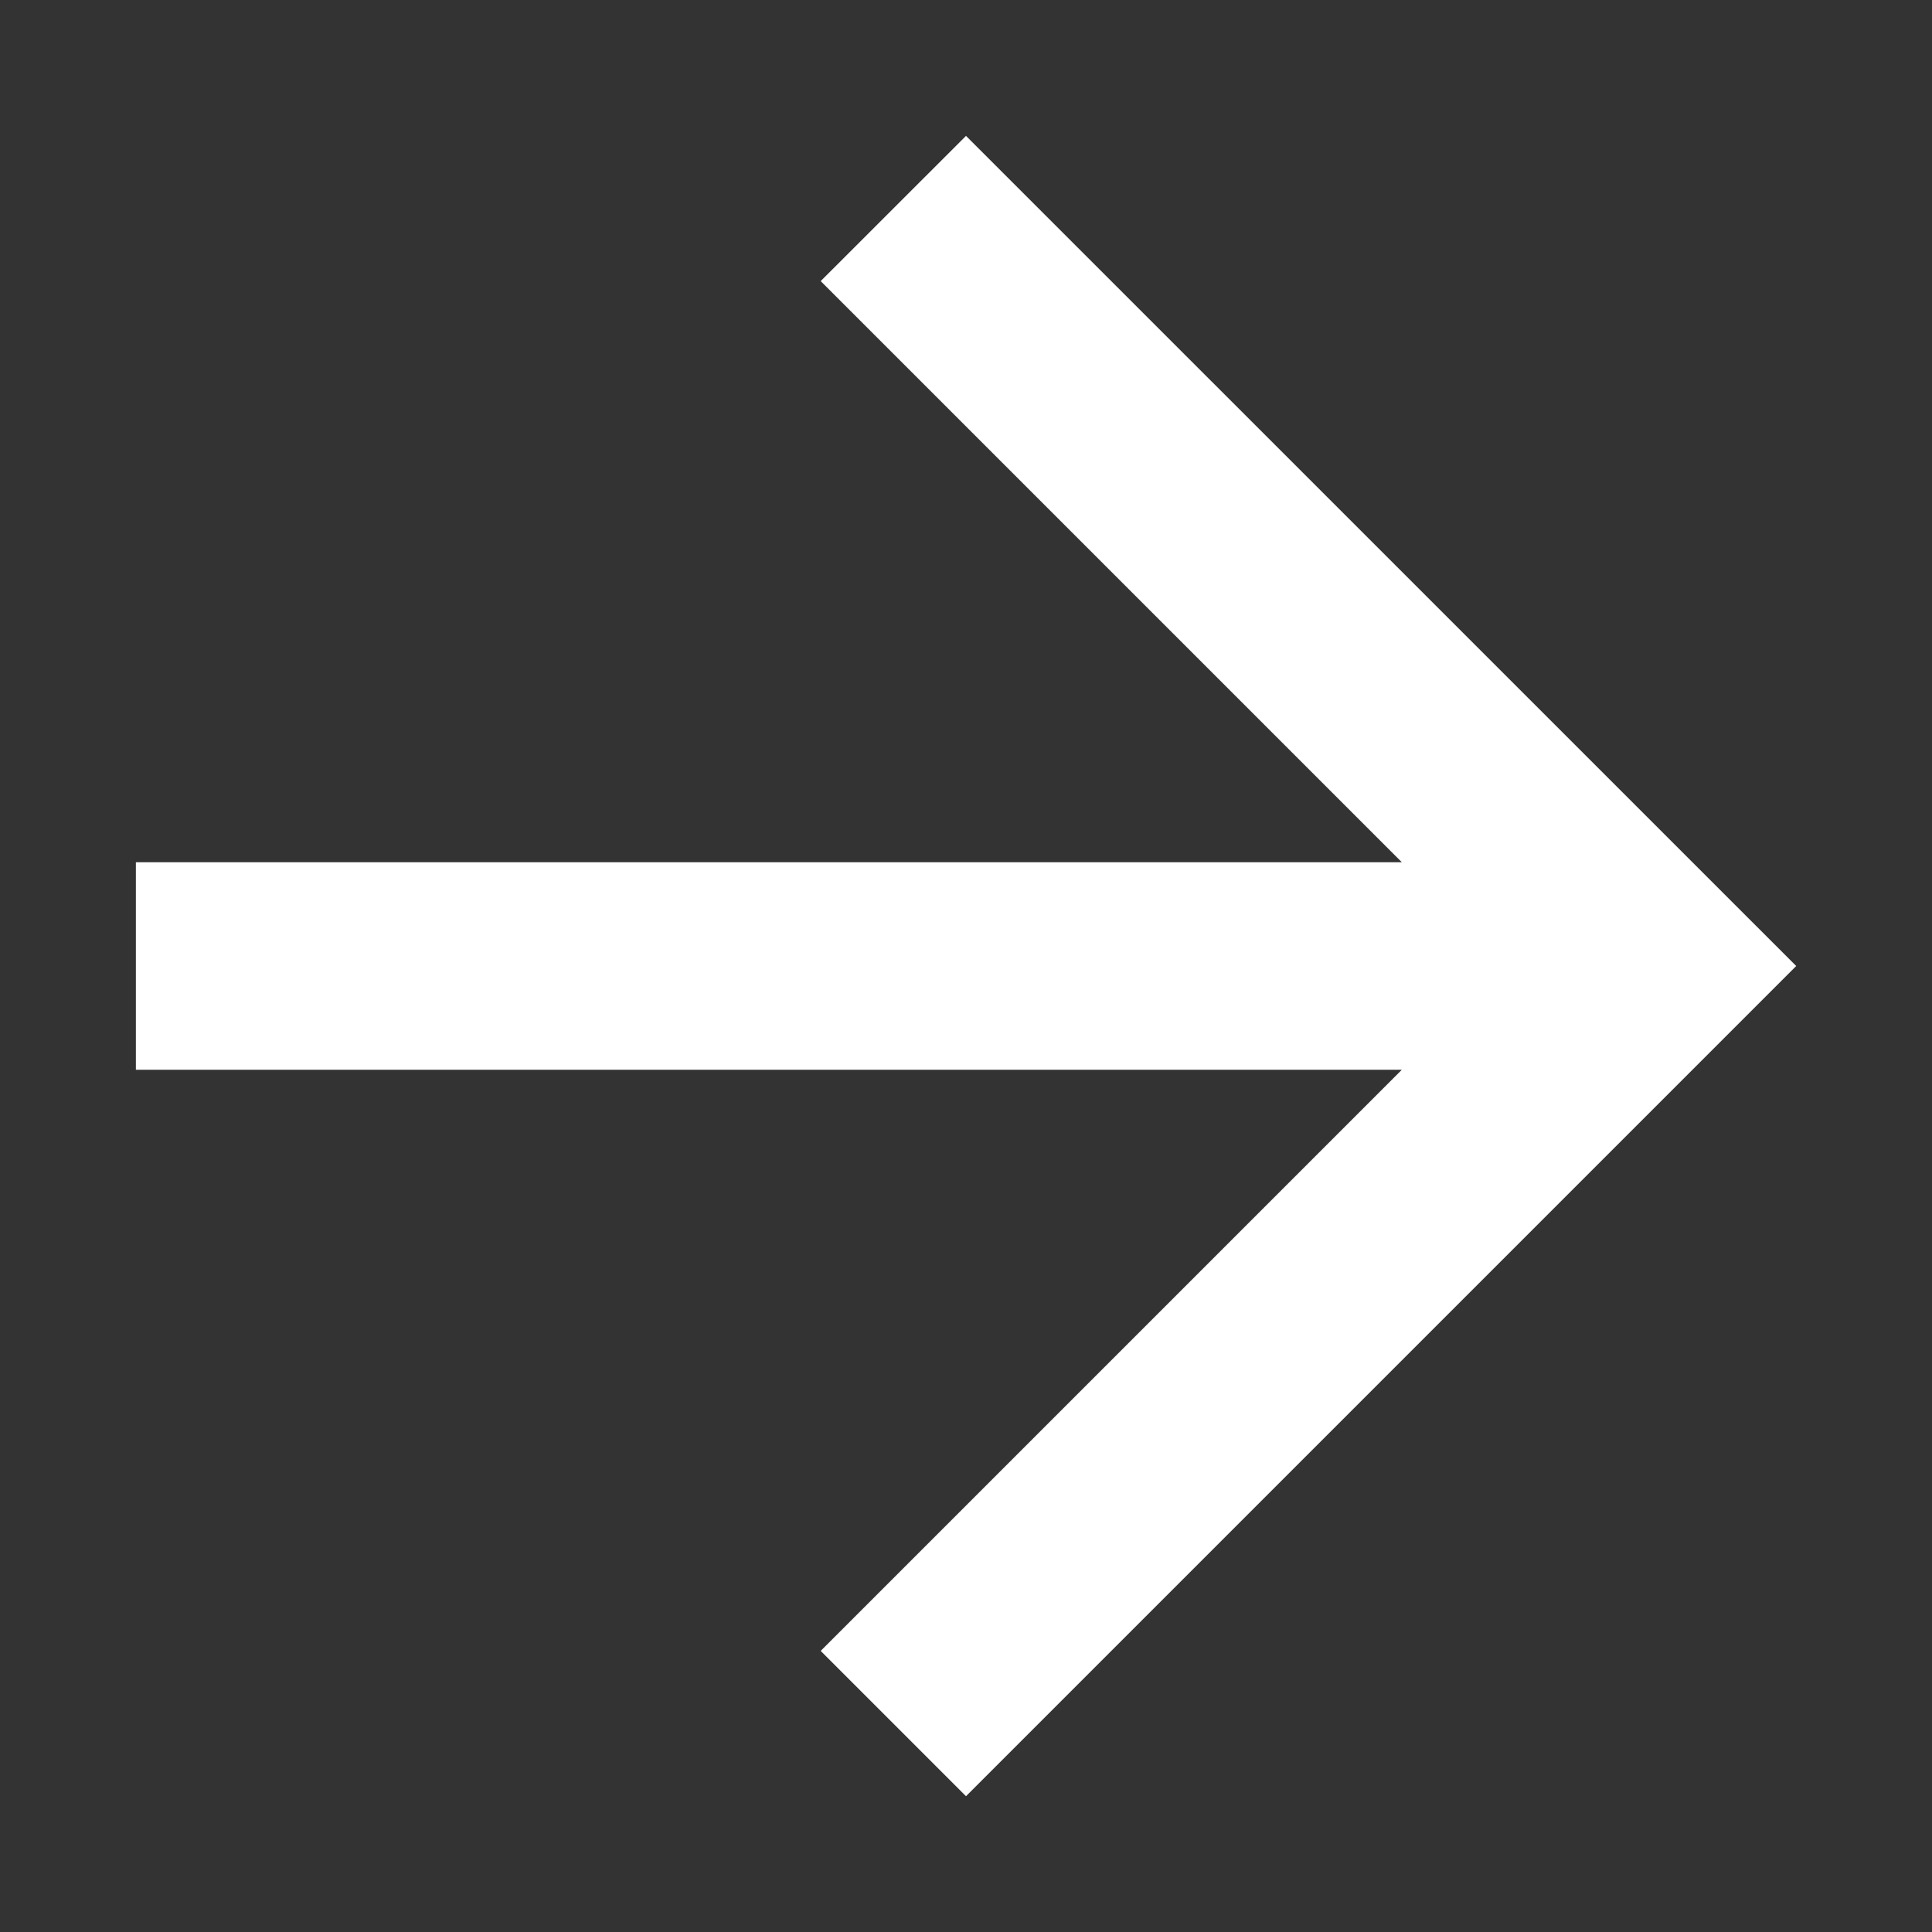 <svg xmlns="http://www.w3.org/2000/svg" xmlns:xlink="http://www.w3.org/1999/xlink" width="24" height="24">
  <rect width="100%" height="100%" fill="#333333" stroke="none"/>
  <defs>
    <path id="prefix__ic_nextarrow_white-a" d="M1.688 10.711h15.726l-7.219-7.219L12 1.688 22.313 12 12 22.313l-1.805-1.805 7.219-7.219H1.688z"/>
  </defs>
  <use fill="#FFF" fill-rule="evenodd" xlink:href="#prefix__ic_nextarrow_white-a"/>
</svg>

